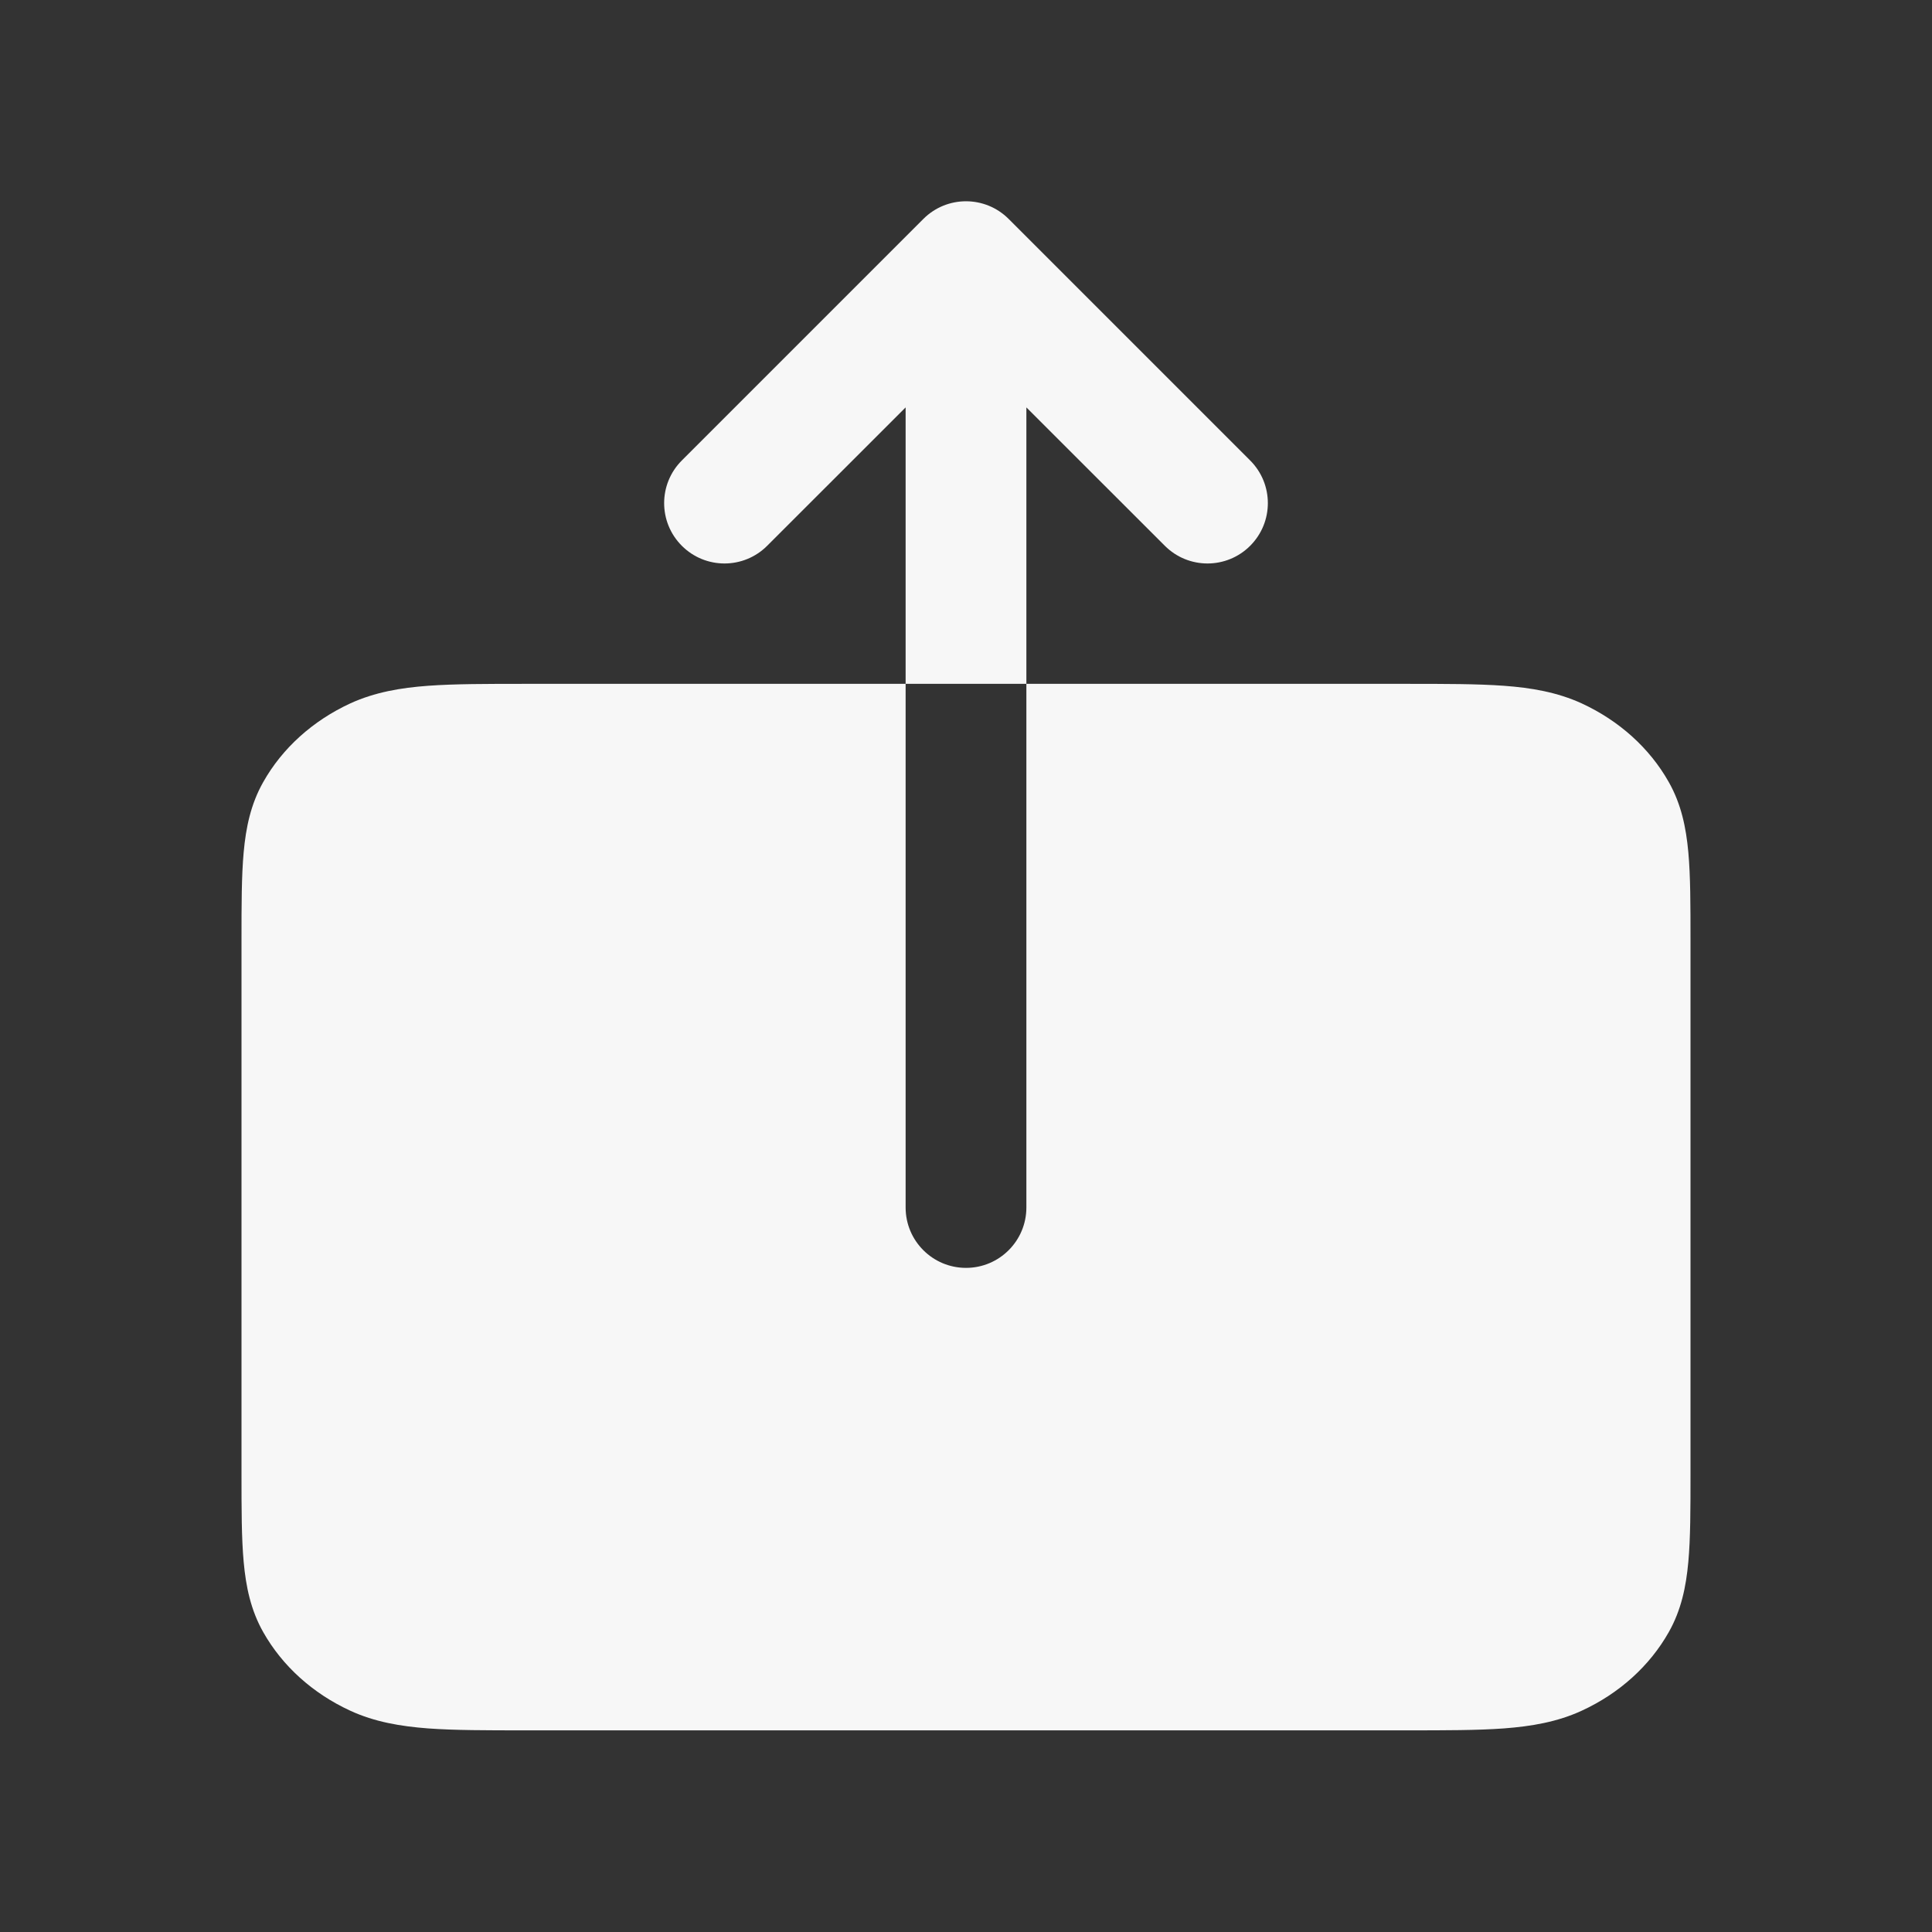 <svg width="24" height="24" viewBox="0 0 24 24" fill="none" xmlns="http://www.w3.org/2000/svg">
<rect x="0" y="0" width="24" height="24" fill="#333333" stroke="none"/>
<path fill-rule="evenodd" clip-rule="evenodd" d="M6.528 8.495H17.472C17.953 8.495 18.354 8.495 18.682 8.519C19.024 8.544 19.345 8.599 19.649 8.738C20.114 8.953 20.493 9.294 20.73 9.715C20.885 9.989 20.945 10.279 20.973 10.587C21 10.883 21 11.245 21 11.68V18.31C21 18.744 21 19.107 20.973 19.402C20.945 19.711 20.885 20.001 20.73 20.275C20.493 20.695 20.114 21.037 19.649 21.251C19.345 21.391 19.024 21.445 18.682 21.471C18.354 21.495 17.953 21.495 17.472 21.495H6.528C6.047 21.495 5.646 21.495 5.318 21.471C4.976 21.445 4.655 21.391 4.351 21.251C3.886 21.037 3.507 20.695 3.27 20.275C3.115 20.001 3.055 19.711 3.027 19.402C3 19.107 3 18.744 3 18.31V11.68C3 11.245 3 10.883 3.027 10.587C3.055 10.279 3.115 9.989 3.27 9.715C3.507 9.294 3.886 8.953 4.351 8.738C4.655 8.599 4.976 8.544 5.318 8.519C5.646 8.495 6.047 8.495 6.528 8.495ZM11.47 2.72C11.763 2.427 12.237 2.427 12.53 2.72L15.53 5.72C15.823 6.013 15.823 6.487 15.53 6.78C15.237 7.073 14.763 7.073 14.47 6.78L12.75 5.061V15C12.75 15.414 12.414 15.75 12 15.75C11.586 15.75 11.25 15.414 11.25 15V5.061L9.53 6.78C9.237 7.073 8.763 7.073 8.47 6.78C8.177 6.487 8.177 6.013 8.47 5.72L11.47 2.72Z" fill="white" fill-opacity="0.96"/>
</svg>
